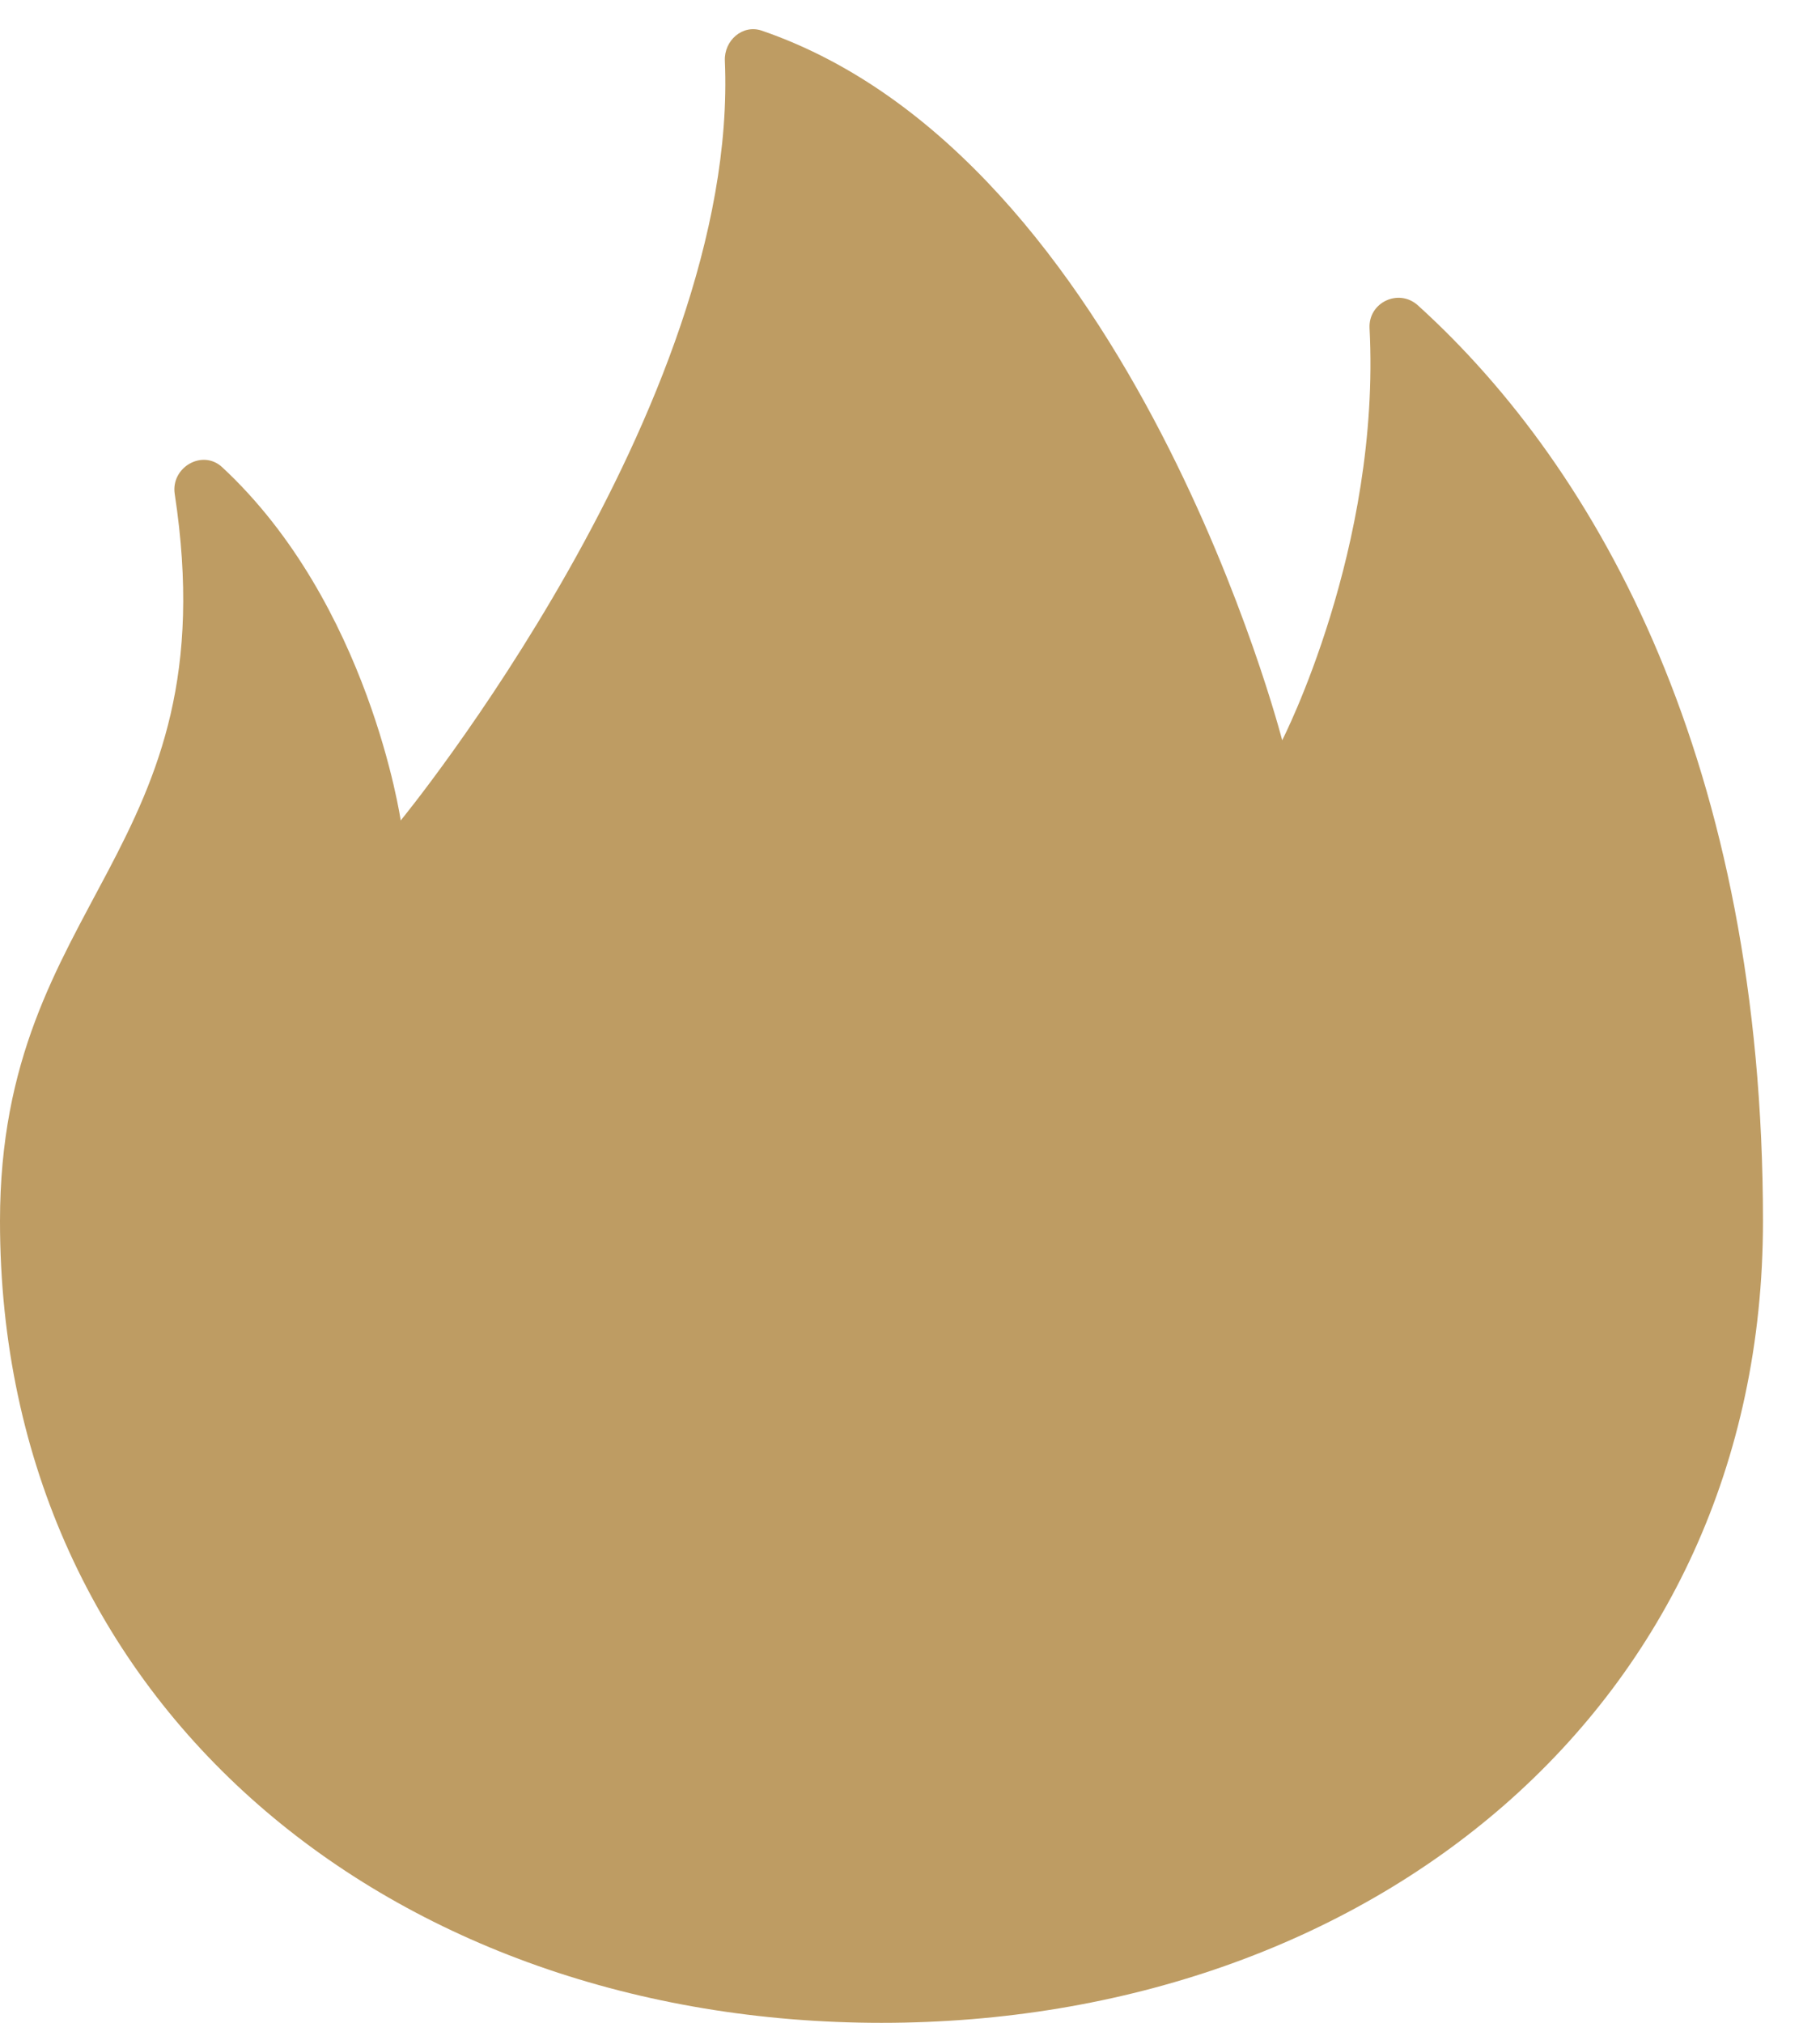 <?xml version="1.0" encoding="UTF-8"?>
<svg width="18px" height="20px" viewBox="0 0 18 20" version="1.1" xmlns="http://www.w3.org/2000/svg" xmlns:xlink="http://www.w3.org/1999/xlink">
    <title>Gfashion选中</title>
    <g id="523" stroke="none" stroke-width="1" fill="none" fill-rule="evenodd">
        <g id="首页-导航菜单" transform="translate(-45, -300)" fill="#BE9C63">
            <g id="左侧菜单-英文">
                <g id="编组-33" transform="translate(0, 280)">
                    <g id="编组-25" transform="translate(15, 15)">
                        <g id="Gfashion选中" transform="translate(30, 5)">
                            <path d="M1.728,4.884 C1.688,4.621 2.002,4.438 2.197,4.619 C3.651,5.968 3.963,8.112 3.963,8.112 C3.963,8.112 7.316,4.026 7.169,0.601 C7.16,0.401 7.344,0.238 7.534,0.303 C11.203,1.562 12.681,7.319 12.681,7.319 C12.681,7.319 13.657,5.42 13.545,3.245 C13.532,2.99 13.833,2.848 14.023,3.019 C15.828,4.654 17.436,7.574 17.436,12.074 C17.436,16.889 13.533,20 8.718,20 C3.903,20 6.21724894e-14,16.889 6.21724894e-14,12.074 C6.21724894e-14,8.865 2.272,8.451 1.728,4.884 Z" id="形状结合"></path>
                        </g>
                    </g>
                </g>
            </g>
        </g>
    </g>
</svg>